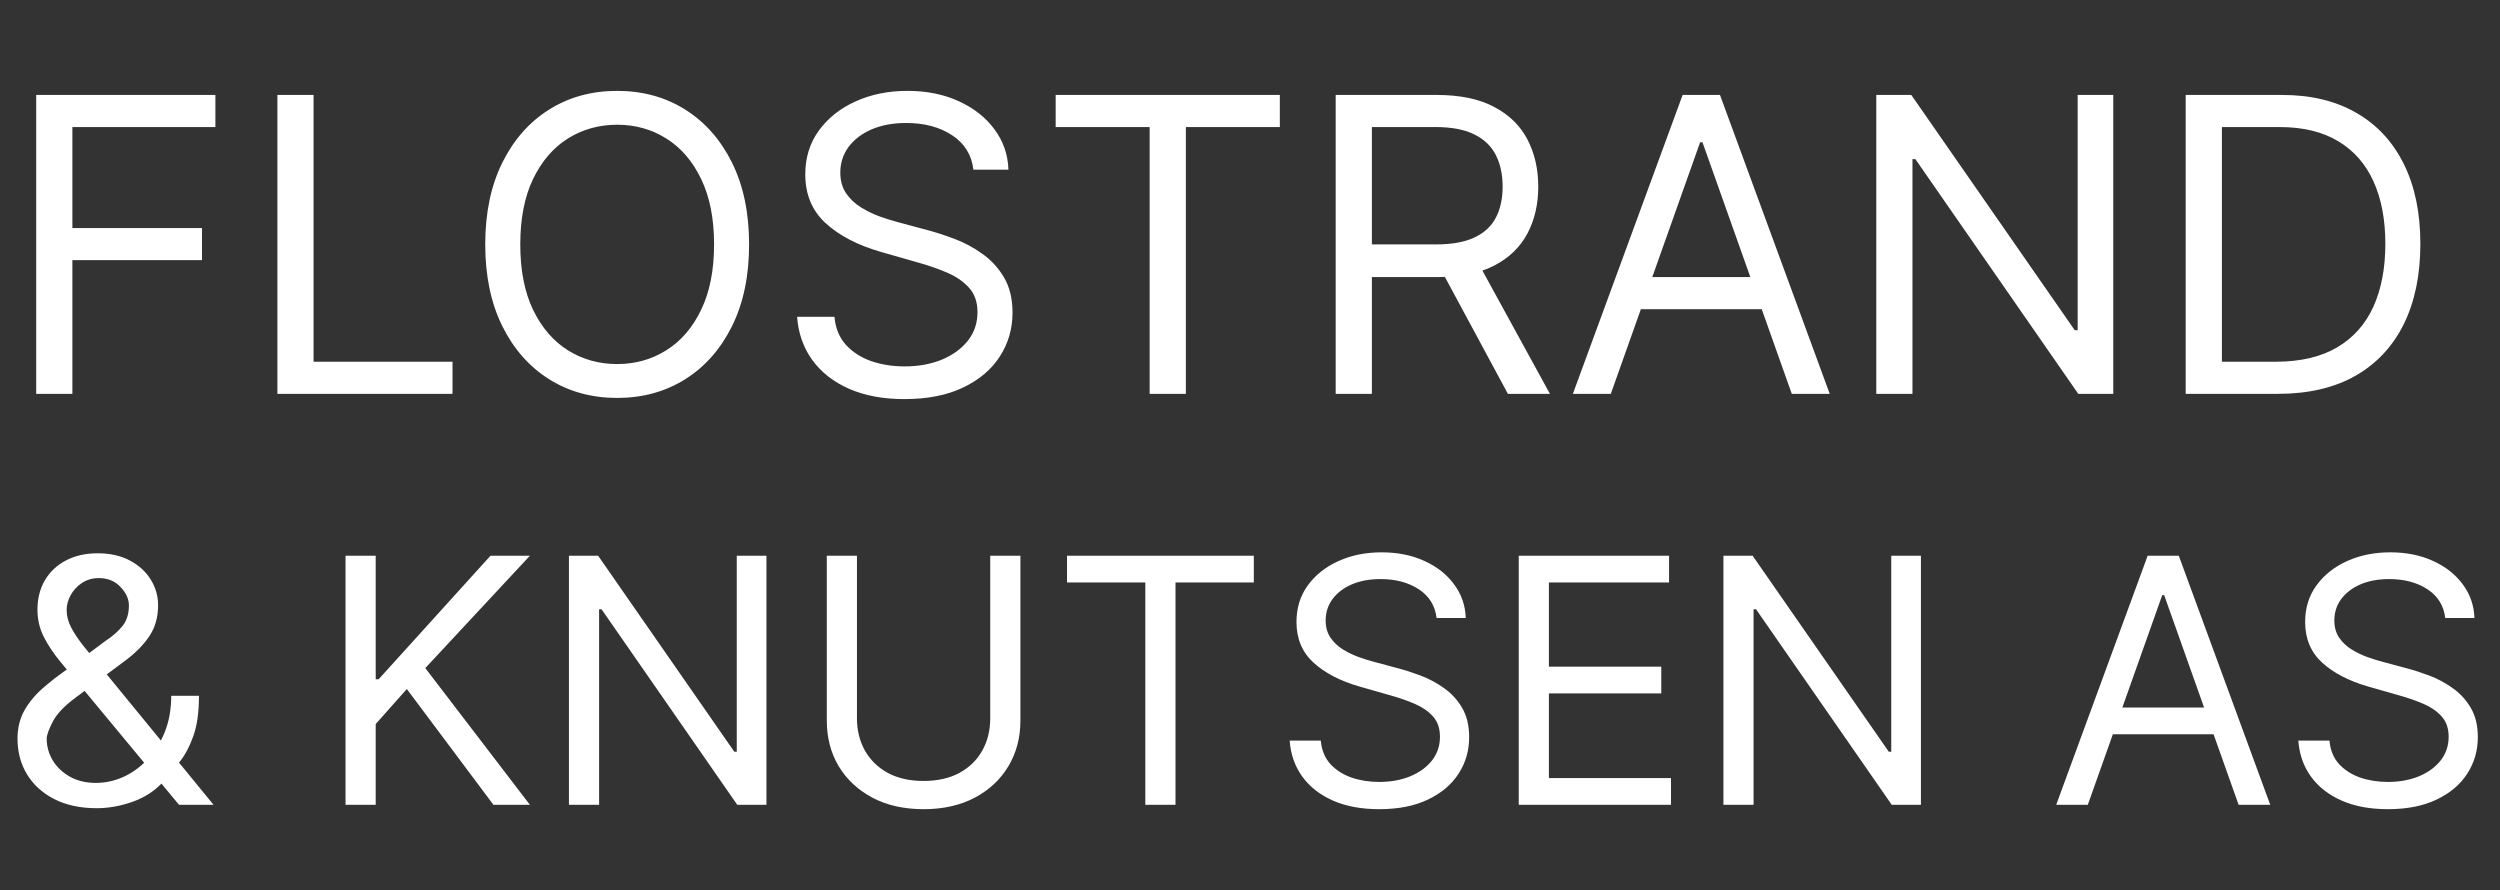 <svg width="146" height="52" viewBox="0 0 146 52" fill="none" xmlns="http://www.w3.org/2000/svg">
<rect x="0" y="0" width="146" height="52" fill="#333333" stroke="none"/>
<path d="M2.114 23V5.545H12.579V7.42H4.227V13.318H11.796V15.193H4.227V23H2.114ZM16.2 23V5.545H18.313V21.125H26.427V23H16.2ZM43.747 14.273C43.747 16.114 43.415 17.704 42.75 19.046C42.085 20.386 41.173 21.421 40.014 22.148C38.855 22.875 37.531 23.239 36.043 23.239C34.554 23.239 33.23 22.875 32.071 22.148C30.912 21.421 30 20.386 29.335 19.046C28.671 17.704 28.338 16.114 28.338 14.273C28.338 12.432 28.671 10.841 29.335 9.5C30 8.159 30.912 7.125 32.071 6.398C33.23 5.67 34.554 5.307 36.043 5.307C37.531 5.307 38.855 5.67 40.014 6.398C41.173 7.125 42.085 8.159 42.75 9.5C43.415 10.841 43.747 12.432 43.747 14.273ZM41.702 14.273C41.702 12.761 41.449 11.486 40.943 10.446C40.443 9.406 39.764 8.619 38.906 8.085C38.054 7.551 37.099 7.284 36.043 7.284C34.986 7.284 34.028 7.551 33.17 8.085C32.318 8.619 31.639 9.406 31.134 10.446C30.634 11.486 30.384 12.761 30.384 14.273C30.384 15.784 30.634 17.06 31.134 18.099C31.639 19.139 32.318 19.926 33.17 20.46C34.028 20.994 34.986 21.261 36.043 21.261C37.099 21.261 38.054 20.994 38.906 20.46C39.764 19.926 40.443 19.139 40.943 18.099C41.449 17.06 41.702 15.784 41.702 14.273ZM56.847 9.909C56.744 9.045 56.33 8.375 55.602 7.898C54.875 7.42 53.983 7.182 52.926 7.182C52.153 7.182 51.477 7.307 50.898 7.557C50.324 7.807 49.875 8.151 49.551 8.588C49.233 9.026 49.074 9.523 49.074 10.079C49.074 10.546 49.185 10.946 49.406 11.281C49.633 11.611 49.923 11.886 50.276 12.108C50.628 12.324 50.997 12.503 51.383 12.645C51.77 12.781 52.125 12.892 52.449 12.977L54.222 13.454C54.676 13.574 55.182 13.739 55.739 13.949C56.301 14.159 56.838 14.446 57.349 14.81C57.867 15.168 58.293 15.628 58.628 16.19C58.963 16.753 59.131 17.443 59.131 18.261C59.131 19.204 58.883 20.057 58.389 20.818C57.901 21.579 57.185 22.185 56.242 22.634C55.304 23.082 54.165 23.307 52.824 23.307C51.574 23.307 50.492 23.105 49.577 22.702C48.668 22.298 47.952 21.736 47.429 21.014C46.912 20.293 46.619 19.454 46.551 18.5H48.733C48.79 19.159 49.011 19.704 49.398 20.136C49.79 20.562 50.284 20.881 50.881 21.091C51.483 21.296 52.131 21.398 52.824 21.398C53.631 21.398 54.355 21.267 54.997 21.006C55.639 20.739 56.148 20.369 56.523 19.898C56.898 19.421 57.085 18.864 57.085 18.227C57.085 17.648 56.923 17.176 56.599 16.812C56.276 16.449 55.849 16.153 55.321 15.926C54.793 15.699 54.222 15.5 53.608 15.329L51.46 14.716C50.097 14.324 49.017 13.764 48.222 13.037C47.426 12.31 47.028 11.358 47.028 10.182C47.028 9.205 47.293 8.352 47.821 7.625C48.355 6.892 49.071 6.324 49.969 5.92C50.872 5.511 51.881 5.307 52.994 5.307C54.119 5.307 55.119 5.509 55.994 5.912C56.869 6.31 57.562 6.855 58.074 7.548C58.591 8.241 58.864 9.028 58.892 9.909H56.847ZM61.651 7.42V5.545H74.742V7.42H69.254V23H67.14V7.42H61.651ZM78.004 23V5.545H83.902C85.266 5.545 86.385 5.778 87.26 6.244C88.135 6.705 88.783 7.338 89.203 8.145C89.624 8.952 89.834 9.869 89.834 10.898C89.834 11.926 89.624 12.838 89.203 13.633C88.783 14.429 88.138 15.054 87.269 15.508C86.399 15.957 85.288 16.182 83.936 16.182H79.163V14.273H83.868C84.8 14.273 85.55 14.136 86.118 13.864C86.692 13.591 87.106 13.204 87.362 12.704C87.624 12.199 87.754 11.597 87.754 10.898C87.754 10.199 87.624 9.588 87.362 9.065C87.101 8.543 86.683 8.139 86.109 7.855C85.535 7.565 84.777 7.42 83.834 7.42H80.118V23H78.004ZM86.22 15.159L90.516 23H88.061L83.834 15.159H86.22ZM94.072 23H91.856L98.265 5.545H100.447L106.856 23H104.64L99.424 8.307H99.288L94.072 23ZM94.89 16.182H103.822V18.057H94.89V16.182ZM123.415 5.545V23H121.37L111.859 9.295H111.688V23H109.575V5.545H111.62L121.165 19.284H121.336V5.545H123.415ZM133.031 23H127.645V5.545H133.27C134.963 5.545 136.412 5.895 137.616 6.594C138.821 7.287 139.744 8.284 140.386 9.585C141.028 10.881 141.349 12.432 141.349 14.239C141.349 16.057 141.026 17.622 140.378 18.935C139.73 20.241 138.787 21.247 137.548 21.952C136.31 22.651 134.804 23 133.031 23ZM129.759 21.125H132.895C134.338 21.125 135.534 20.847 136.483 20.29C137.432 19.733 138.139 18.94 138.605 17.912C139.071 16.884 139.304 15.659 139.304 14.239C139.304 12.829 139.074 11.617 138.614 10.599C138.153 9.577 137.466 8.793 136.551 8.247C135.636 7.696 134.497 7.42 133.134 7.42H129.759V21.125ZM5.653 47.199C4.697 47.199 3.873 47.024 3.182 46.673C2.491 46.323 1.958 45.842 1.584 45.231C1.21 44.621 1.023 43.922 1.023 43.136C1.023 42.53 1.151 41.993 1.406 41.524C1.667 41.051 2.024 40.613 2.479 40.21C2.938 39.803 3.466 39.396 4.062 38.989L6.165 37.426C6.577 37.156 6.906 36.867 7.152 36.56C7.403 36.252 7.528 35.849 7.528 35.352C7.528 34.983 7.365 34.626 7.038 34.28C6.716 33.934 6.293 33.761 5.767 33.761C5.398 33.761 5.071 33.856 4.787 34.045C4.508 34.23 4.287 34.467 4.126 34.756C3.97 35.04 3.892 35.333 3.892 35.636C3.892 35.977 3.984 36.323 4.169 36.673C4.358 37.019 4.598 37.374 4.886 37.739C5.18 38.099 5.483 38.468 5.795 38.847L12.472 47H10.454L4.943 40.352C4.432 39.737 3.968 39.178 3.551 38.676C3.134 38.174 2.803 37.679 2.557 37.192C2.311 36.704 2.188 36.176 2.188 35.608C2.188 34.955 2.332 34.382 2.621 33.889C2.914 33.392 3.324 33.006 3.849 32.731C4.38 32.452 5 32.312 5.71 32.312C6.439 32.312 7.067 32.455 7.592 32.739C8.118 33.018 8.523 33.39 8.807 33.854C9.091 34.313 9.233 34.812 9.233 35.352C9.233 36.048 9.06 36.652 8.714 37.163C8.369 37.675 7.898 38.151 7.301 38.591L4.403 40.75C3.75 41.233 3.307 41.702 3.075 42.156C2.843 42.611 2.727 42.938 2.727 43.136C2.727 43.591 2.846 44.015 3.082 44.408C3.319 44.801 3.653 45.118 4.084 45.359C4.515 45.601 5.019 45.722 5.597 45.722C6.146 45.722 6.681 45.606 7.202 45.374C7.723 45.137 8.194 44.796 8.615 44.351C9.041 43.906 9.377 43.371 9.624 42.746C9.875 42.121 10 41.418 10 40.636H11.619C11.619 41.602 11.508 42.391 11.286 43.001C11.063 43.612 10.812 44.09 10.533 44.436C10.253 44.782 10.028 45.04 9.858 45.21C9.801 45.281 9.749 45.352 9.702 45.423C9.654 45.494 9.602 45.565 9.545 45.636C9.077 46.162 8.485 46.555 7.77 46.815C7.055 47.071 6.349 47.199 5.653 47.199ZM20.179 47V32.455H21.941V39.67H22.111L28.645 32.455H30.946L24.838 39.017L30.946 47H28.816L23.759 40.239L21.941 42.284V47H20.179ZM44.76 32.455V47H43.056L35.13 35.58H34.988V47H33.226V32.455H34.931L42.885 43.903H43.027V32.455H44.76ZM57.83 32.455H59.592V42.085C59.592 43.08 59.357 43.967 58.889 44.749C58.425 45.525 57.769 46.138 56.921 46.588C56.074 47.033 55.079 47.256 53.938 47.256C52.797 47.256 51.803 47.033 50.955 46.588C50.108 46.138 49.45 45.525 48.981 44.749C48.517 43.967 48.285 43.08 48.285 42.085V32.455H50.046V41.943C50.046 42.653 50.202 43.285 50.515 43.84C50.827 44.389 51.273 44.822 51.85 45.139C52.432 45.452 53.129 45.608 53.938 45.608C54.748 45.608 55.444 45.452 56.026 45.139C56.609 44.822 57.054 44.389 57.361 43.84C57.674 43.285 57.83 42.653 57.83 41.943V32.455ZM62.314 34.017V32.455H73.223V34.017H68.649V47H66.887V34.017H62.314ZM83.896 36.091C83.81 35.371 83.465 34.812 82.859 34.415C82.253 34.017 81.509 33.818 80.629 33.818C79.985 33.818 79.421 33.922 78.938 34.131C78.46 34.339 78.086 34.626 77.816 34.99C77.551 35.355 77.418 35.769 77.418 36.233C77.418 36.621 77.511 36.955 77.695 37.234C77.885 37.509 78.126 37.739 78.42 37.923C78.713 38.103 79.021 38.252 79.343 38.371C79.665 38.484 79.961 38.577 80.231 38.648L81.708 39.045C82.087 39.145 82.508 39.282 82.972 39.457C83.441 39.633 83.888 39.872 84.315 40.175C84.746 40.473 85.101 40.856 85.38 41.325C85.659 41.794 85.799 42.369 85.799 43.051C85.799 43.837 85.593 44.547 85.181 45.182C84.774 45.816 84.177 46.321 83.391 46.695C82.61 47.069 81.661 47.256 80.543 47.256C79.502 47.256 78.6 47.088 77.837 46.751C77.08 46.415 76.483 45.947 76.048 45.345C75.617 44.744 75.373 44.045 75.316 43.25H77.134C77.182 43.799 77.366 44.254 77.688 44.614C78.015 44.969 78.427 45.234 78.924 45.409C79.426 45.58 79.966 45.665 80.543 45.665C81.216 45.665 81.819 45.556 82.354 45.338C82.889 45.115 83.313 44.808 83.626 44.415C83.938 44.017 84.094 43.553 84.094 43.023C84.094 42.54 83.96 42.147 83.69 41.844C83.42 41.541 83.065 41.294 82.624 41.105C82.184 40.916 81.708 40.75 81.197 40.608L79.407 40.097C78.271 39.77 77.371 39.303 76.708 38.697C76.045 38.091 75.714 37.298 75.714 36.318C75.714 35.504 75.934 34.794 76.374 34.188C76.819 33.577 77.416 33.103 78.164 32.767C78.917 32.426 79.757 32.256 80.685 32.256C81.623 32.256 82.456 32.424 83.185 32.76C83.915 33.091 84.492 33.546 84.918 34.124C85.349 34.701 85.576 35.357 85.6 36.091H83.896ZM88.695 47V32.455H97.473V34.017H90.456V38.932H97.019V40.494H90.456V45.438H97.587V47H88.695ZM112.182 32.455V47H110.478L102.551 35.58H102.409V47H100.648V32.455H102.353L110.307 43.903H110.449V32.455H112.182ZM121.928 47H120.082L125.423 32.455H127.241L132.582 47H130.735L126.388 34.756H126.275L121.928 47ZM122.61 41.318H130.053V42.881H122.61V41.318ZM142.802 36.091C142.717 35.371 142.371 34.812 141.765 34.415C141.159 34.017 140.415 33.818 139.535 33.818C138.891 33.818 138.327 33.922 137.844 34.131C137.366 34.339 136.992 34.626 136.722 34.99C136.457 35.355 136.325 35.769 136.325 36.233C136.325 36.621 136.417 36.955 136.602 37.234C136.791 37.509 137.032 37.739 137.326 37.923C137.62 38.103 137.927 38.252 138.249 38.371C138.571 38.484 138.867 38.577 139.137 38.648L140.614 39.045C140.993 39.145 141.415 39.282 141.879 39.457C142.347 39.633 142.795 39.872 143.221 40.175C143.652 40.473 144.007 40.856 144.286 41.325C144.566 41.794 144.705 42.369 144.705 43.051C144.705 43.837 144.499 44.547 144.087 45.182C143.68 45.816 143.084 46.321 142.298 46.695C141.516 47.069 140.567 47.256 139.45 47.256C138.408 47.256 137.506 47.088 136.744 46.751C135.986 46.415 135.389 45.947 134.954 45.345C134.523 44.744 134.279 44.045 134.222 43.25H136.04C136.088 43.799 136.272 44.254 136.594 44.614C136.921 44.969 137.333 45.234 137.83 45.409C138.332 45.58 138.872 45.665 139.45 45.665C140.122 45.665 140.726 45.556 141.261 45.338C141.796 45.115 142.219 44.808 142.532 44.415C142.844 44.017 143.001 43.553 143.001 43.023C143.001 42.54 142.866 42.147 142.596 41.844C142.326 41.541 141.971 41.294 141.531 41.105C141.09 40.916 140.614 40.75 140.103 40.608L138.313 40.097C137.177 39.77 136.277 39.303 135.614 38.697C134.951 38.091 134.62 37.298 134.62 36.318C134.62 35.504 134.84 34.794 135.281 34.188C135.726 33.577 136.322 33.103 137.07 32.767C137.823 32.426 138.664 32.256 139.592 32.256C140.529 32.256 141.362 32.424 142.092 32.76C142.821 33.091 143.398 33.546 143.825 34.124C144.255 34.701 144.483 35.357 144.506 36.091H142.802Z" fill="white"/>
</svg>
